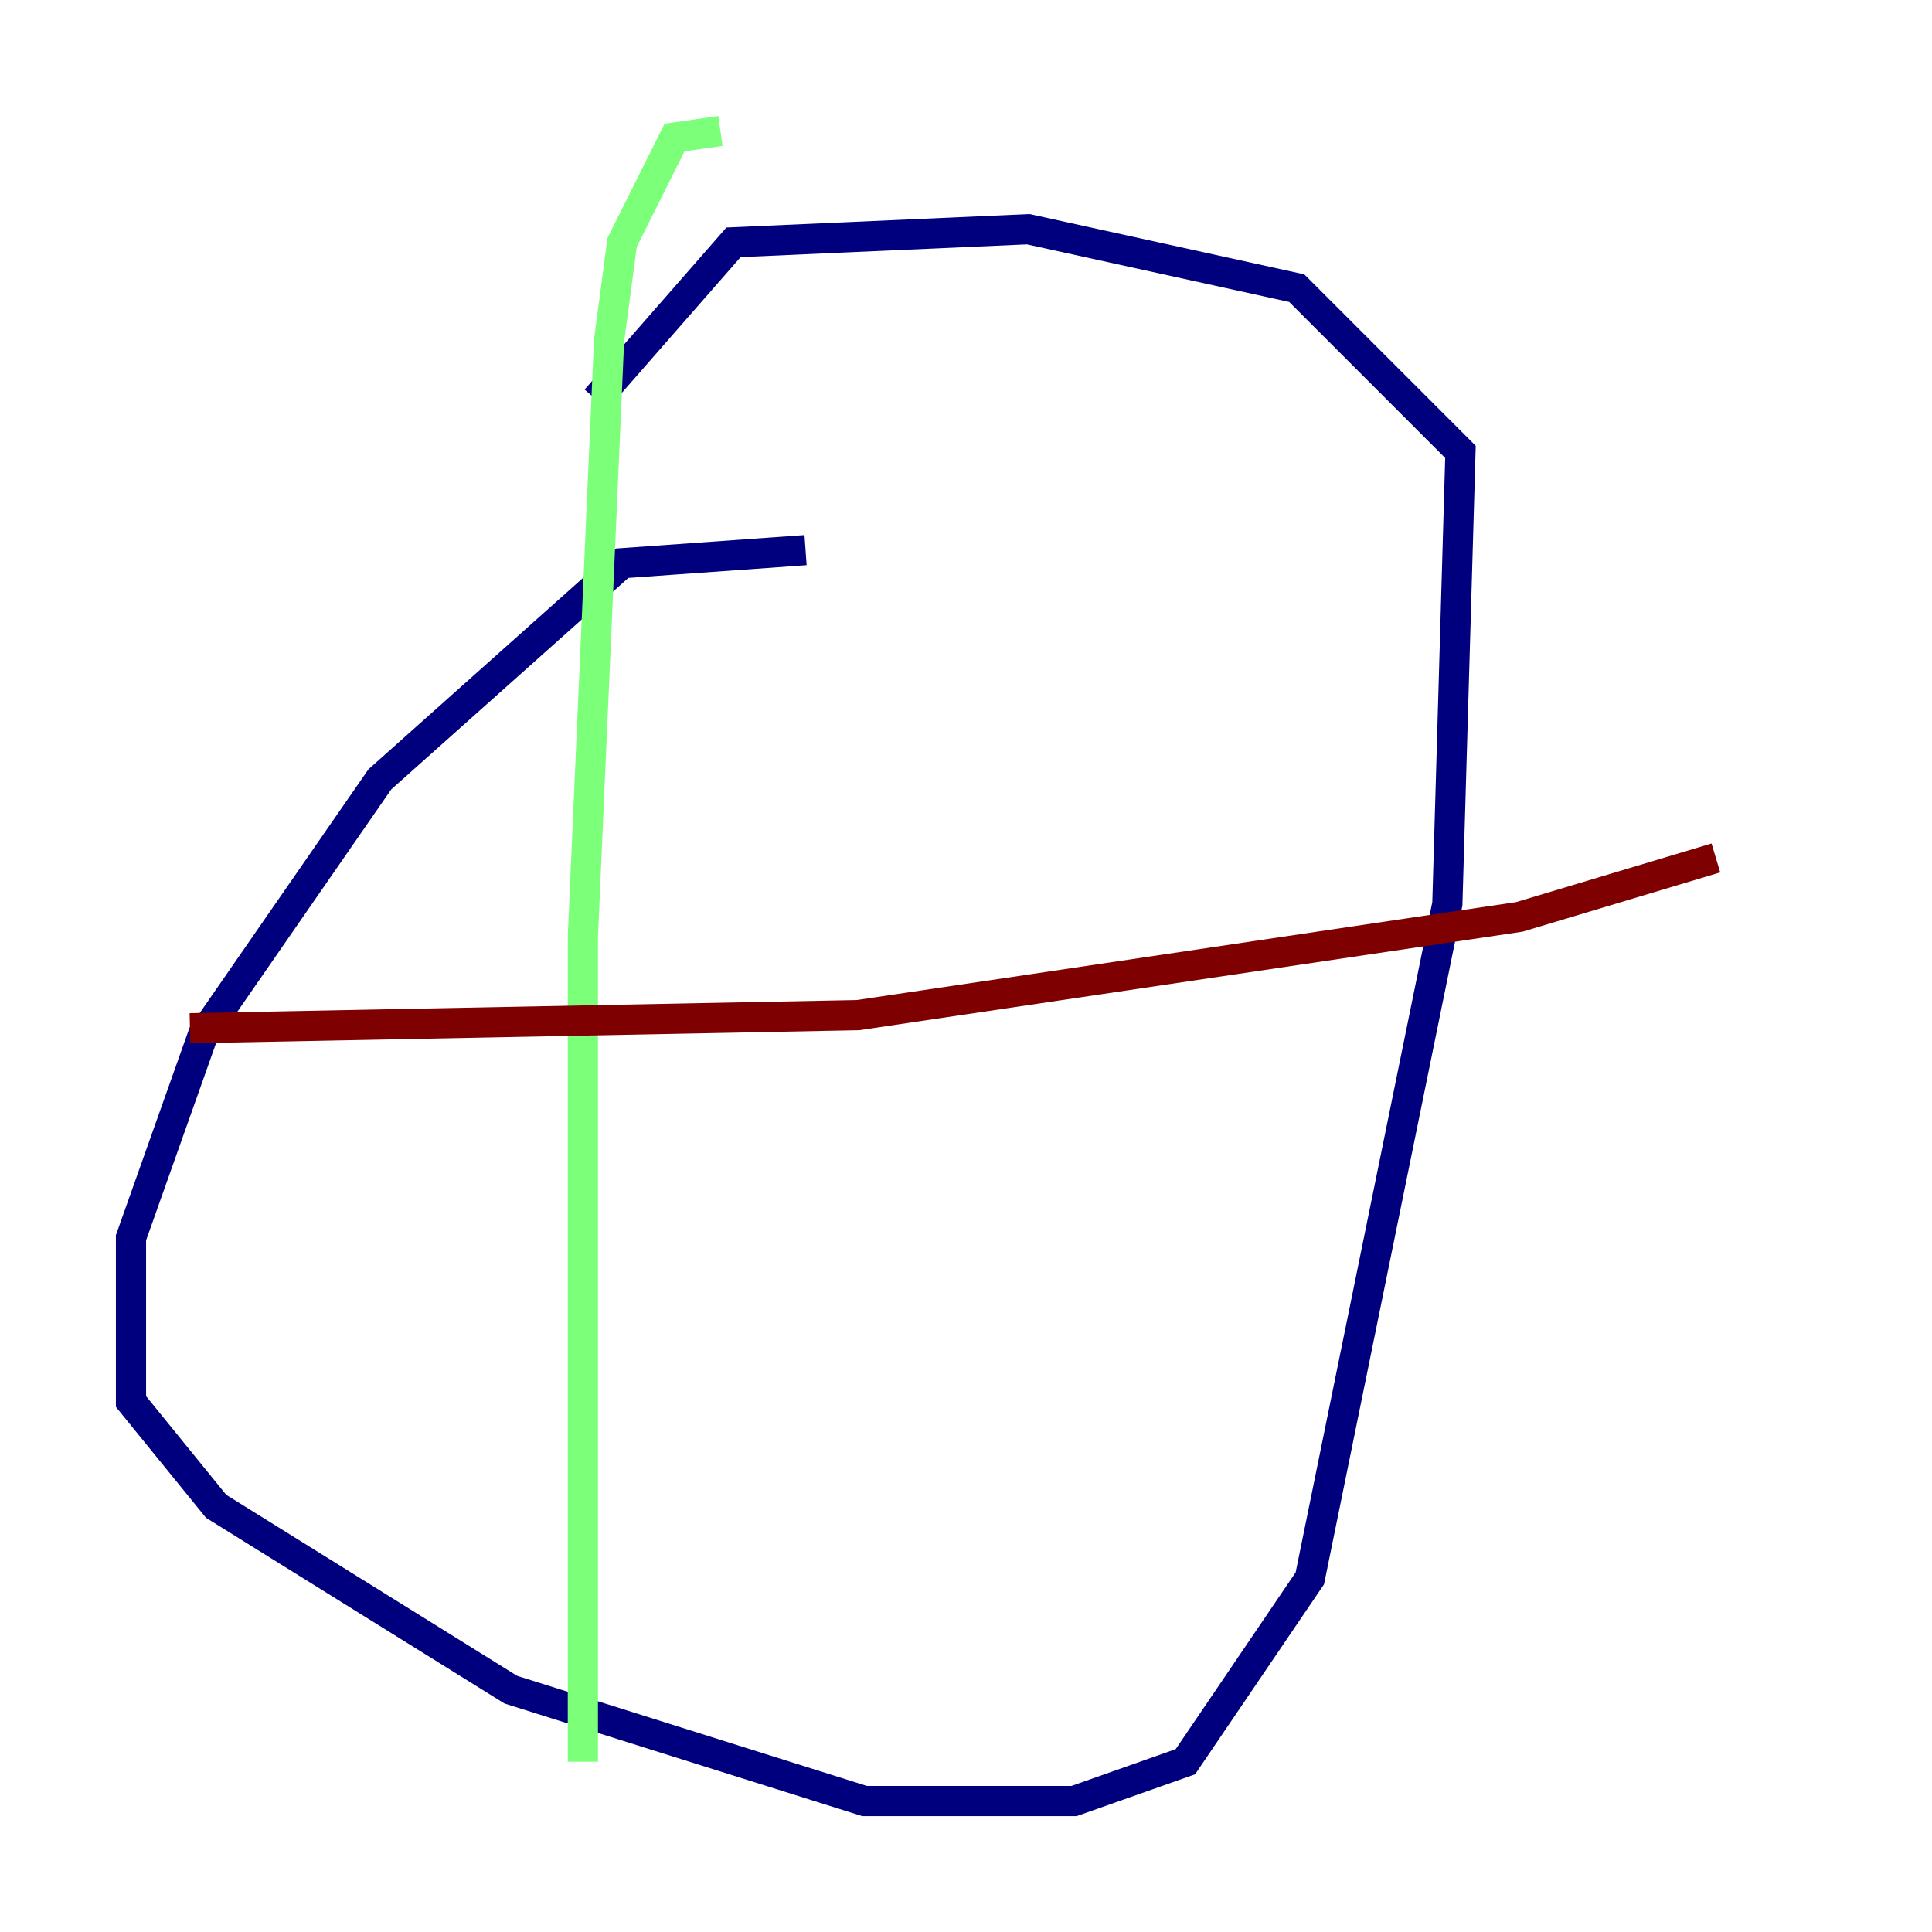 <?xml version="1.0" encoding="utf-8" ?>
<svg baseProfile="tiny" height="128" version="1.2" viewBox="0,0,128,128" width="128" xmlns="http://www.w3.org/2000/svg" xmlns:ev="http://www.w3.org/2001/xml-events" xmlns:xlink="http://www.w3.org/1999/xlink"><defs /><polyline fill="none" points="53.37,36.447 41.22,37.315 25.166,51.634 13.451,68.556 8.678,82.007 8.678,92.854 14.319,99.797 33.844,111.946 57.275,119.322 71.159,119.322 78.536,116.719 86.78,104.57 95.891,59.878 96.759,29.939 85.912,19.091 68.122,15.186 48.597,16.054 39.485,26.468" stroke="#00007f" stroke-width="2" /><polyline fill="none" points="38.617,116.719 38.617,62.047 40.352,22.563 41.22,16.054 44.691,9.112 47.729,8.678" stroke="#7cff79" stroke-width="2" /><polyline fill="none" points="12.583,68.122 56.841,67.254 100.664,60.746 113.681,56.841" stroke="#7f0000" stroke-width="2" /></svg>